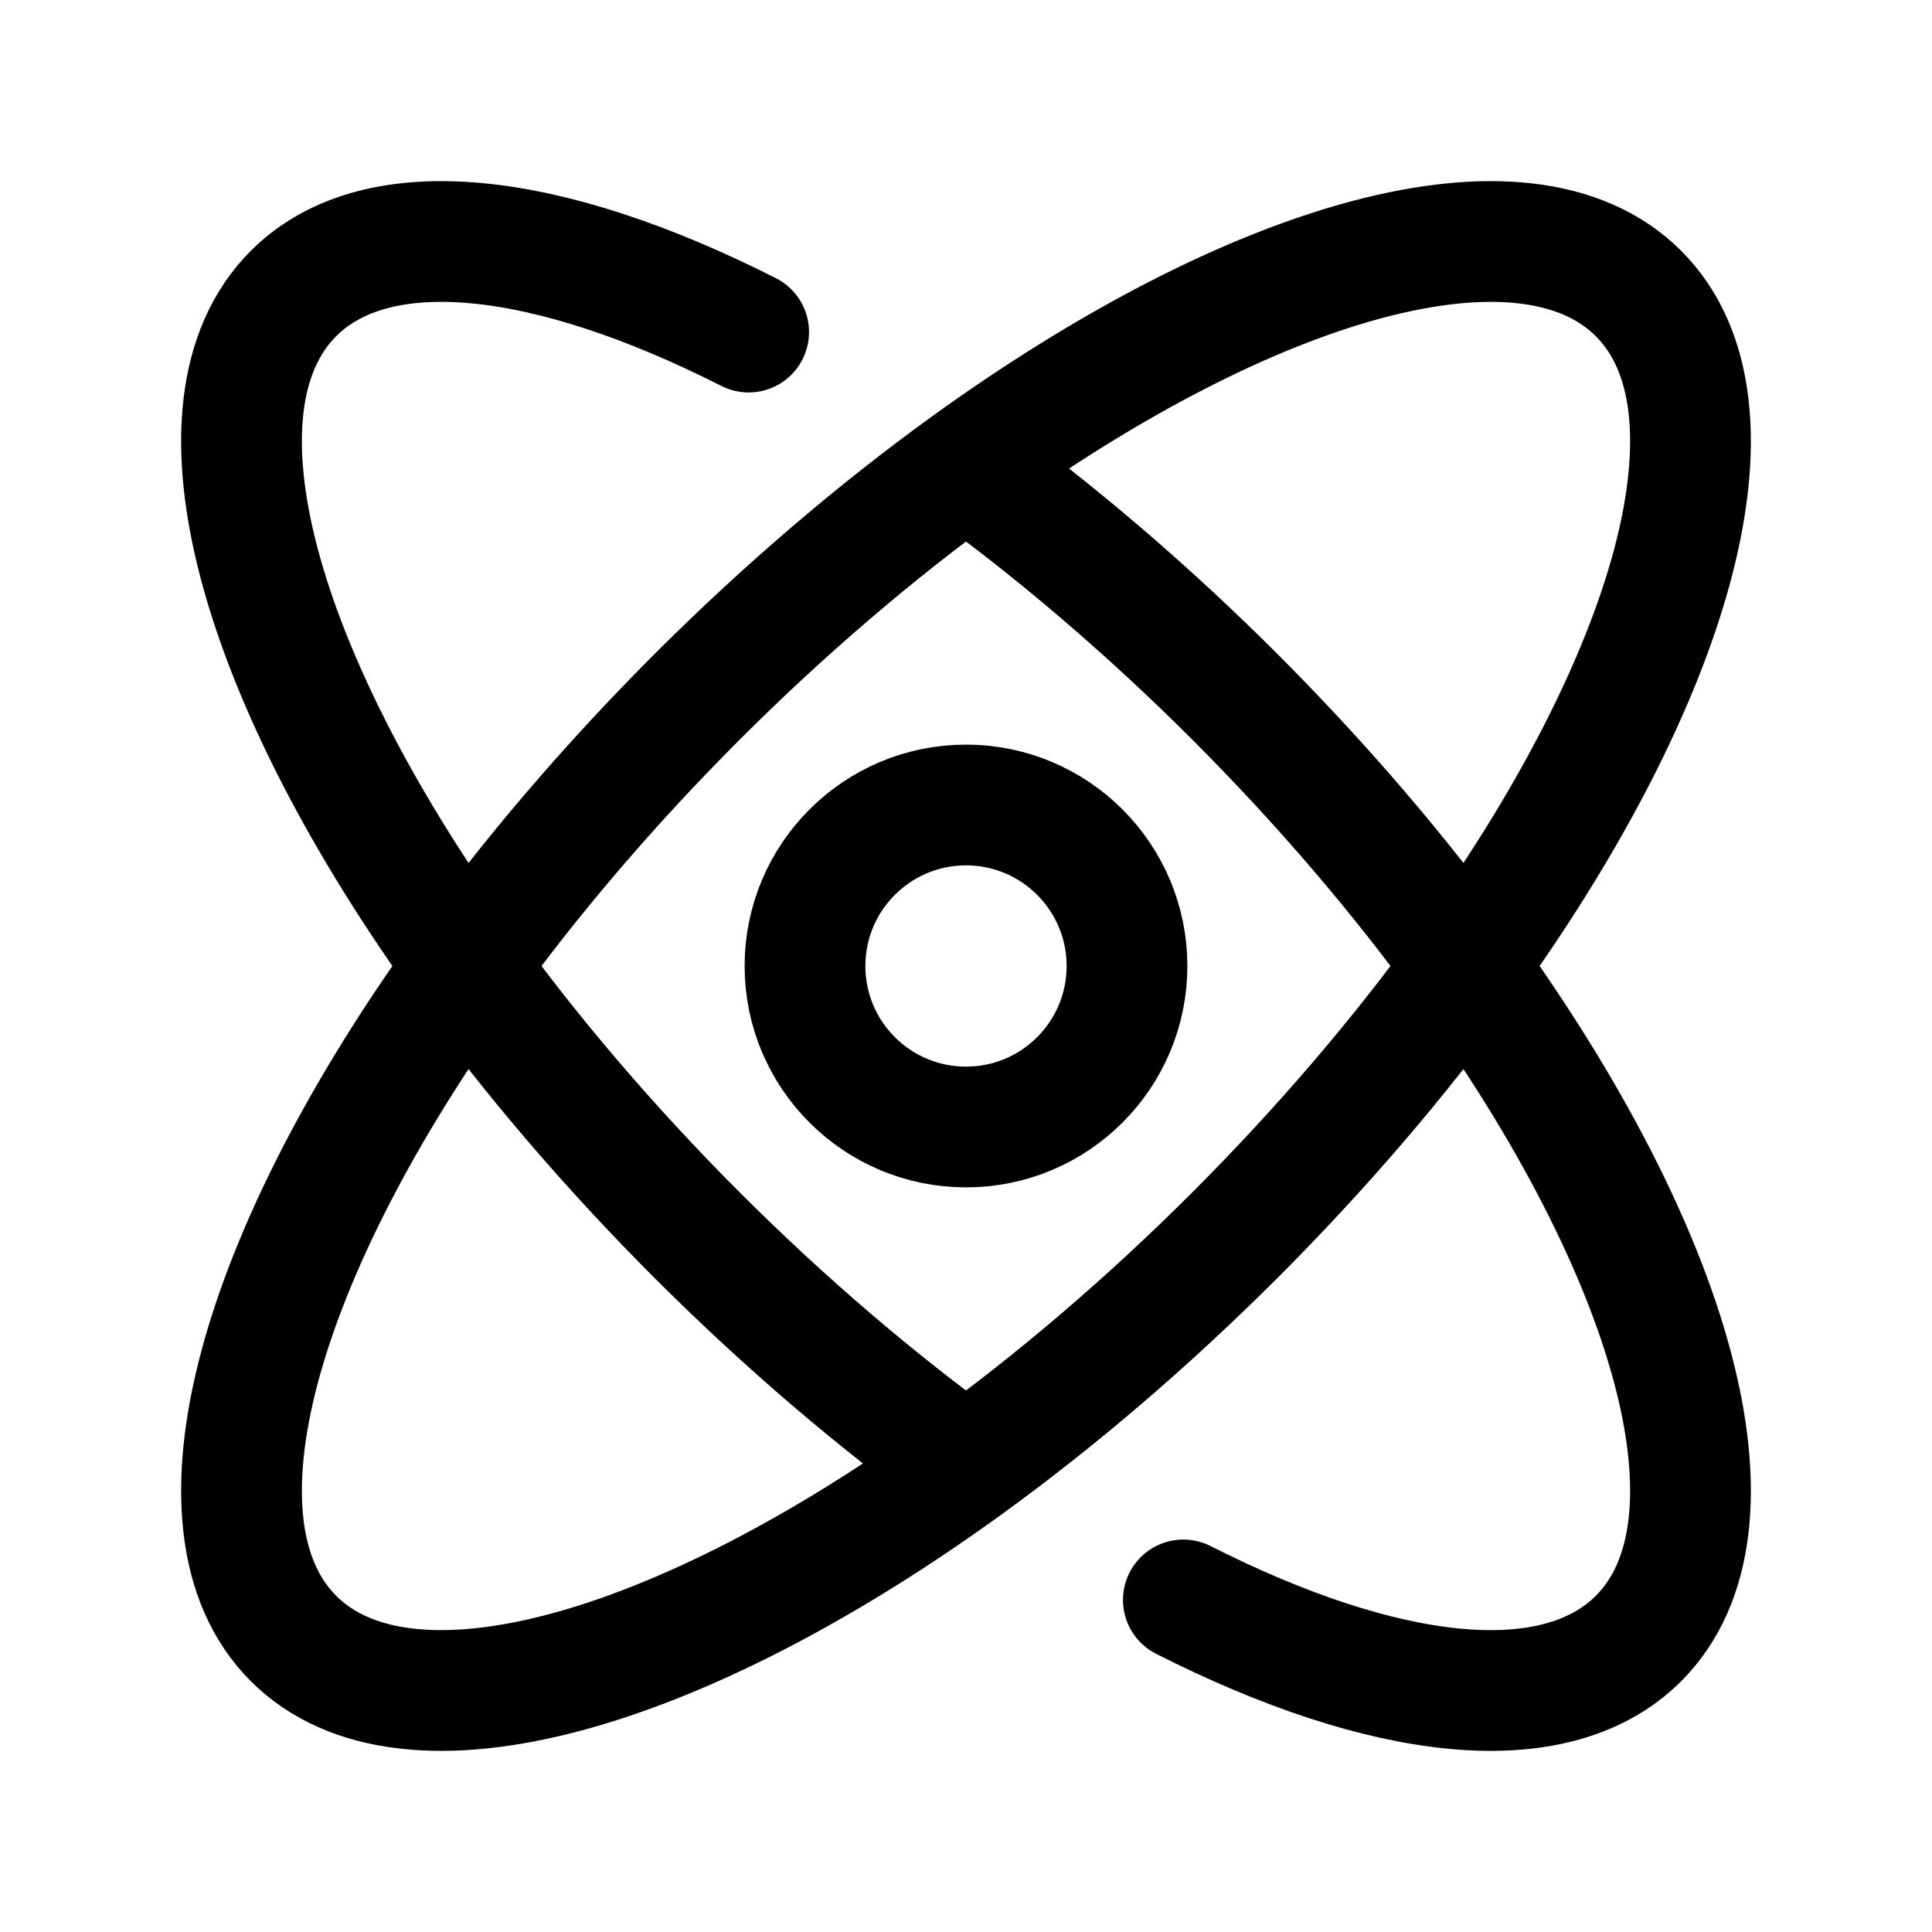 <svg width="24" height="24" viewBox="0 0 24 24" fill="none" xmlns="http://www.w3.org/2000/svg">
    <path d="M12 5.793C13.113 6.599 14.245 7.562 15.342 8.658C16.438 9.755 17.401 10.887 18.207 12M12 5.793C10.887 6.599 9.755 7.562 8.658 8.658C7.562 9.755 6.599 10.887 5.793 12M12 5.793C15.57 3.209 18.947 2.239 20.354 3.646C21.761 5.053 20.791 8.43 18.207 12M18.207 12C20.791 15.57 21.761 18.947 20.354 20.354C19.311 21.397 17.185 21.134 14.7 19.875M18.207 12C17.401 13.113 16.438 14.245 15.342 15.342C14.245 16.438 13.113 17.401 12 18.207M12 18.207C10.887 17.401 9.755 16.438 8.658 15.342C7.562 14.245 6.599 13.113 5.793 12M12 18.207C8.43 20.791 5.053 21.761 3.646 20.354C2.239 18.947 3.209 15.57 5.793 12M5.793 12C3.209 8.43 2.239 5.053 3.646 3.646C4.689 2.603 6.815 2.866 9.3 4.125" stroke="currentColor" stroke-width="1.5" stroke-linecap="round" stroke-linejoin="round"/>
    <circle cx="12" cy="12" r="2" stroke="currentColor" stroke-width="1.5" stroke-linecap="round"   stroke-linejoin="round"/>
</svg>
